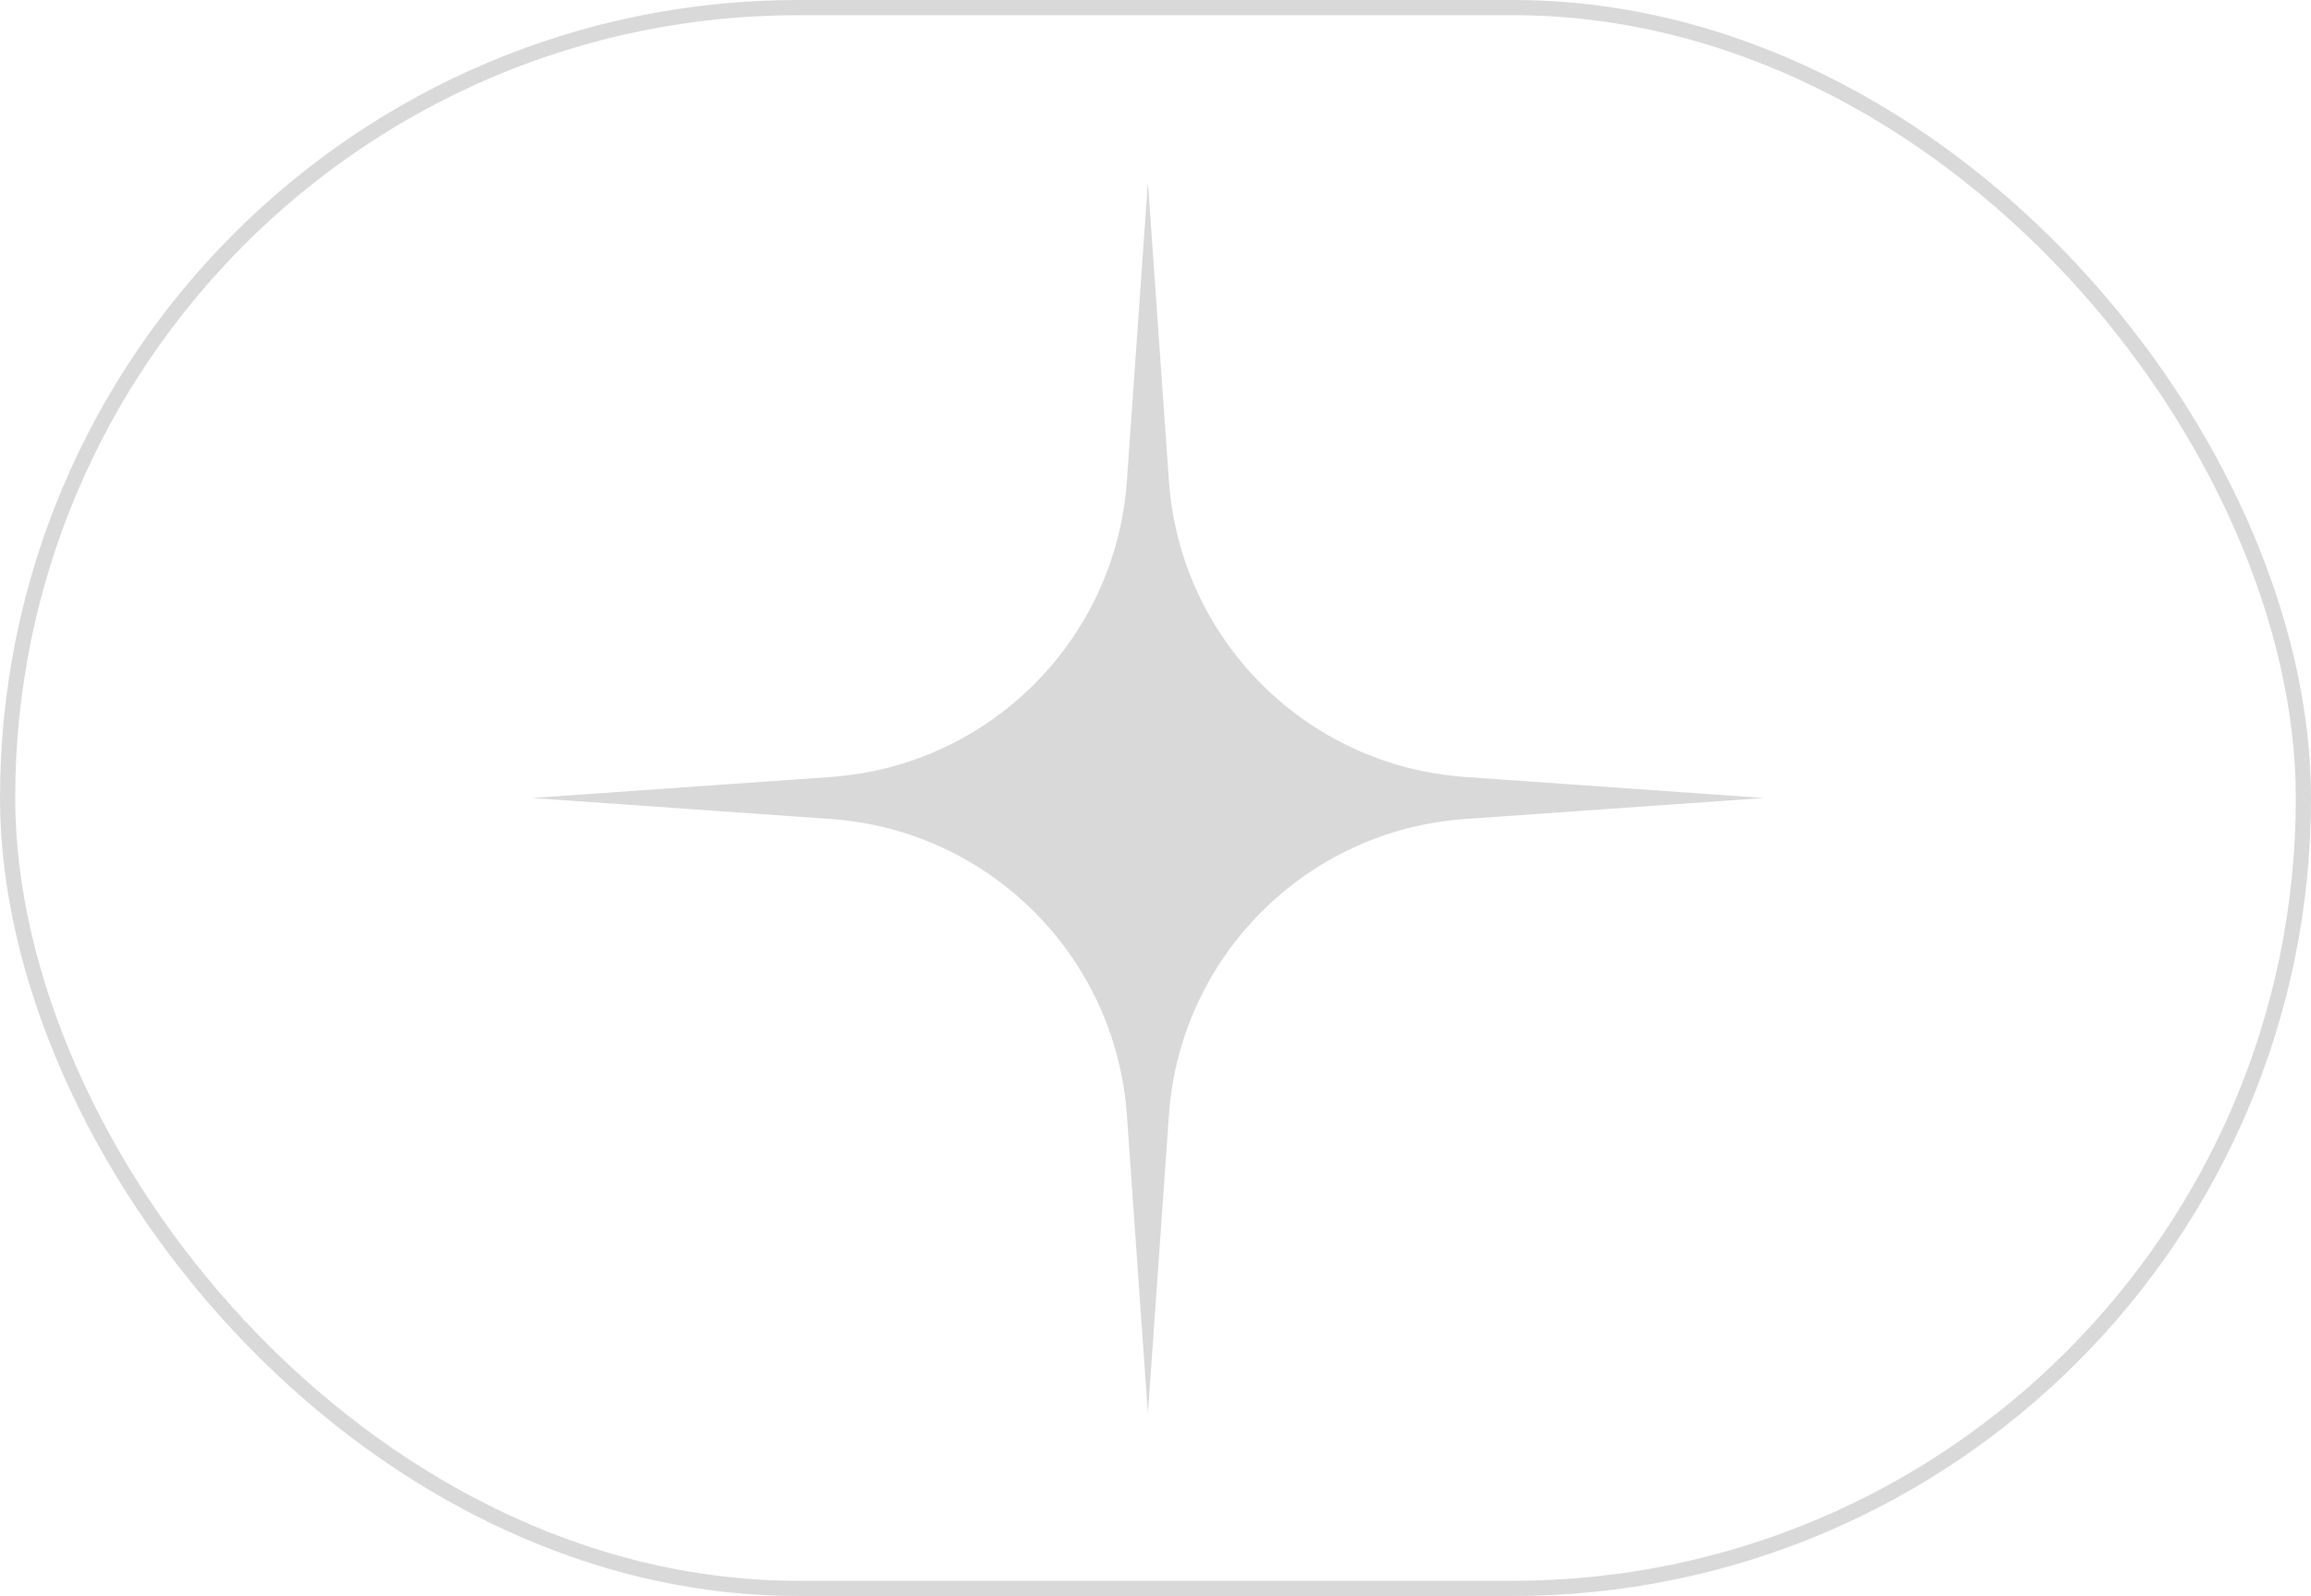 <svg fill="none" viewBox="0 0 152 105" height="105" width="152" xmlns="http://www.w3.org/2000/svg"
    class="svg-star" name="star-3">
    <rect xmlns="http://www.w3.org/2000/svg" x="0.5" y="0.5" width="151" height="104" rx="52"
        stroke="#D9D9D9" class="svg-elem-1"></rect>
    <path xmlns="http://www.w3.org/2000/svg"
        d="M75.5 12L76.883 31.644C77.617 42.079 85.921 50.383 96.356 51.117L116 52.5L96.356 53.883C85.921 54.617 77.617 62.921 76.883 73.356L75.5 93L74.117 73.356C73.383 62.921 65.079 54.617 54.644 53.883L35 52.5L54.644 51.117C65.079 50.383 73.383 42.079 74.117 31.644L75.5 12Z"
        fill="#D9D9D9" class="svg-elem-2"></path>
</svg>